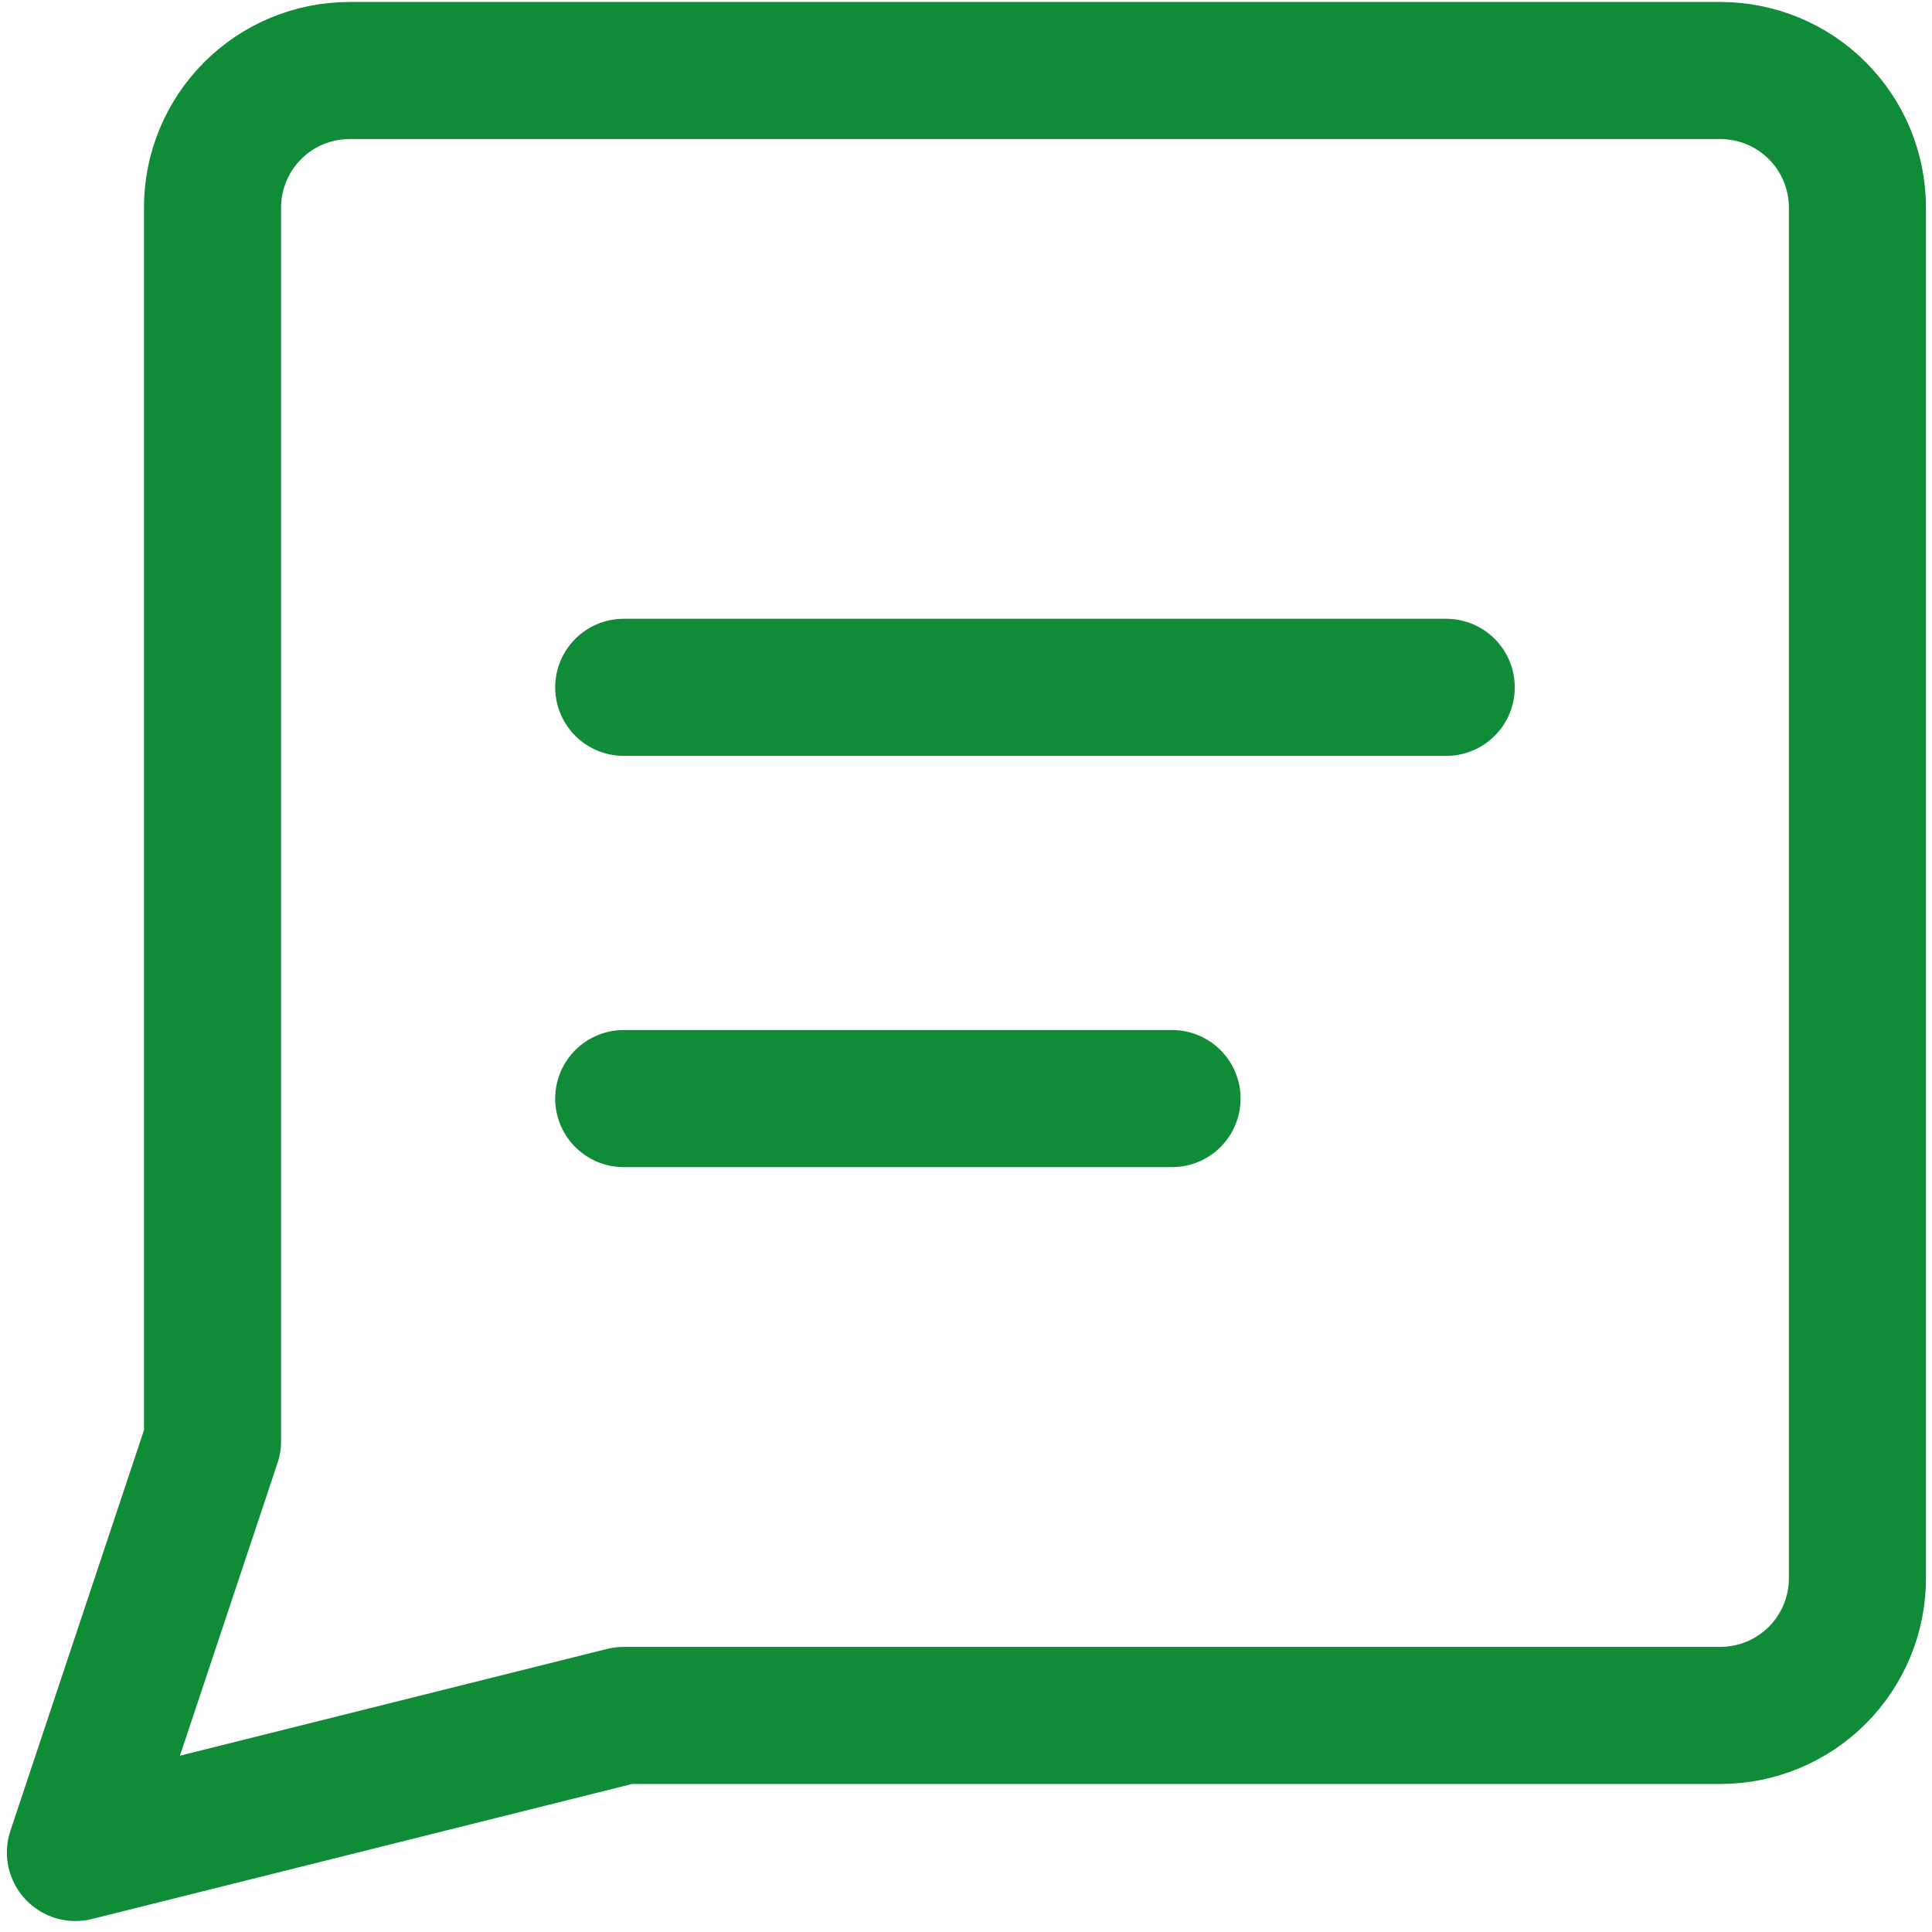 <svg width="50" height="50" viewBox="0 0 50 50" fill="none" xmlns="http://www.w3.org/2000/svg">
<path d="M16.142 17.788H37.428M16.142 28.431H30.332M16.142 44.395L1.952 47.942L5.5 37.3V5.372C5.5 4.431 5.874 3.529 6.539 2.864C7.204 2.198 8.107 1.825 9.047 1.825H44.523C45.463 1.825 46.366 2.198 47.031 2.864C47.696 3.529 48.07 4.431 48.07 5.372V40.847C48.07 41.788 47.696 42.69 47.031 43.356C46.366 44.021 45.463 44.395 44.523 44.395H16.142Z" stroke="#108B37" stroke-width="3.548" stroke-linecap="round" stroke-linejoin="round"/>
</svg>
